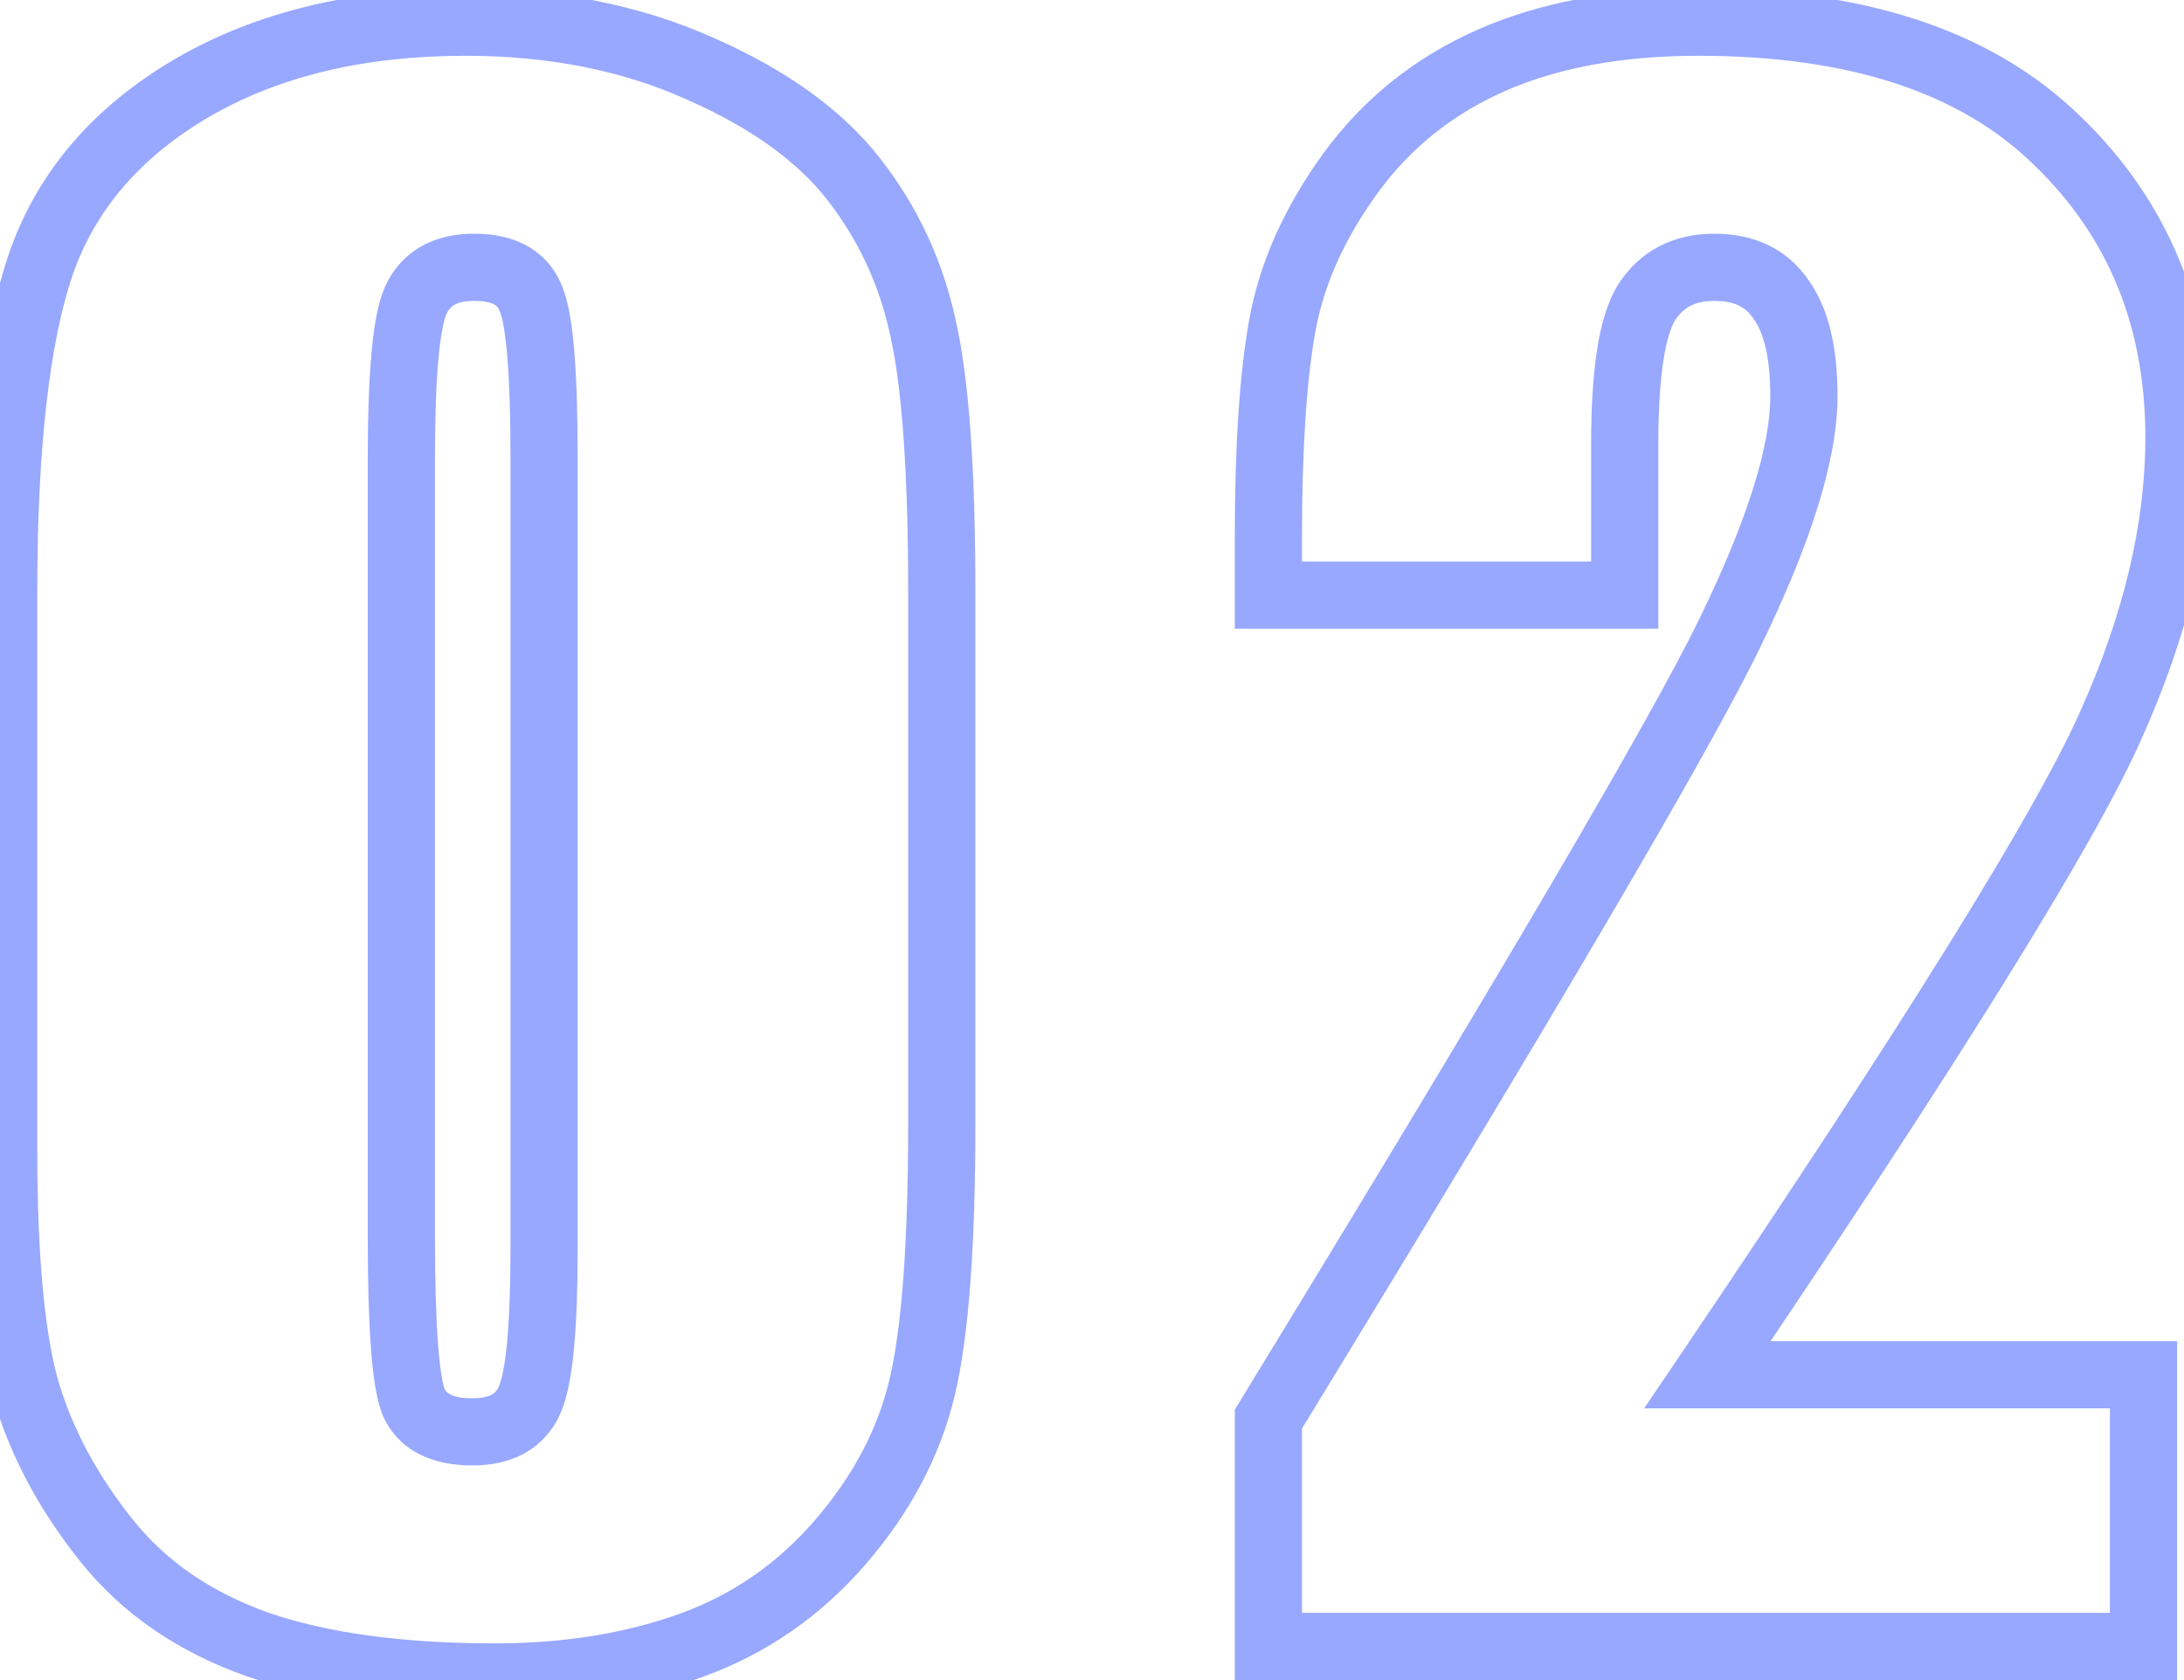 <svg width="65" height="50" viewBox="0 0 65 50" fill="none" xmlns="http://www.w3.org/2000/svg">
<path d="M25.012 45.895L24.255 45.241L25.012 45.895ZM7.668 48.941L7.334 49.884L7.343 49.887L7.668 48.941ZM0.812 41.5L-0.144 41.791L-0.143 41.794L0.812 41.5ZM1.223 7.838L0.279 7.506L0.277 7.514L1.223 7.838ZM5.705 2.623L5.202 1.759L5.198 1.761L5.705 2.623ZM20.822 2.037L20.414 2.95L20.421 2.953L20.822 2.037ZM27.473 9.771L26.495 9.981L26.497 9.992L27.473 9.771ZM15.812 8.922L14.873 9.264L14.879 9.281L14.886 9.298L15.812 8.922ZM12.355 8.98L11.436 8.587L11.434 8.593L11.431 8.6L12.355 8.98ZM12.326 41.764L11.414 42.173L11.419 42.186L11.426 42.198L12.326 41.764ZM27.029 17.623V33.443H29.029V17.623H27.029ZM27.029 33.443C27.029 37.026 26.832 39.544 26.471 41.063L28.416 41.526C28.836 39.765 29.029 37.048 29.029 33.443H27.029ZM26.471 41.063C26.121 42.531 25.393 43.922 24.255 45.241L25.769 46.548C27.091 45.015 27.984 43.34 28.416 41.526L26.471 41.063ZM24.255 45.241C23.134 46.539 21.793 47.464 20.22 48.03L20.897 49.912C22.8 49.227 24.428 48.101 25.769 46.548L24.255 45.241ZM20.22 48.03C18.607 48.61 16.78 48.908 14.729 48.908V50.908C16.974 50.908 19.034 50.581 20.897 49.912L20.22 48.03ZM14.729 48.908C11.964 48.908 9.729 48.593 7.993 47.996L7.343 49.887C9.357 50.579 11.829 50.908 14.729 50.908V48.908ZM8.002 47.999C6.281 47.389 4.949 46.464 3.965 45.239L2.406 46.491C3.649 48.04 5.305 49.166 7.334 49.884L8.002 47.999ZM3.965 45.239C2.922 43.94 2.196 42.595 1.768 41.206L-0.143 41.794C0.367 43.452 1.222 45.017 2.406 46.491L3.965 45.239ZM1.769 41.209C1.346 39.816 1.109 37.499 1.109 34.176H-0.891C-0.891 37.532 -0.658 40.098 -0.144 41.791L1.769 41.209ZM1.109 34.176V17.623H-0.891V34.176H1.109ZM1.109 17.623C1.109 13.297 1.481 10.17 2.169 8.162L0.277 7.514C-0.52 9.842 -0.891 13.238 -0.891 17.623H1.109ZM2.166 8.169C2.84 6.252 4.162 4.69 6.212 3.485L5.198 1.761C2.795 3.173 1.129 5.088 0.279 7.506L2.166 8.169ZM6.208 3.487C8.271 2.286 10.803 1.66 13.85 1.66V-0.34C10.529 -0.34 7.631 0.343 5.202 1.759L6.208 3.487ZM13.85 1.66C16.328 1.66 18.51 2.098 20.414 2.95L21.231 1.124C19.033 0.141 16.566 -0.34 13.85 -0.34V1.66ZM20.421 2.953C22.37 3.807 23.748 4.822 24.632 5.961L26.212 4.735C25.064 3.256 23.376 2.064 21.224 1.121L20.421 2.953ZM24.632 5.961C25.554 7.149 26.174 8.485 26.495 9.981L28.451 9.562C28.068 7.776 27.321 6.163 26.212 4.735L24.632 5.961ZM26.497 9.992C26.842 11.517 27.029 14.039 27.029 17.623H29.029C29.029 14.019 28.845 11.307 28.448 9.551L26.497 9.992ZM17.193 13.639C17.193 12.366 17.161 11.313 17.095 10.489C17.031 9.701 16.929 9.014 16.739 8.546L14.886 9.298C14.95 9.455 15.038 9.866 15.101 10.65C15.162 11.399 15.193 12.392 15.193 13.639H17.193ZM16.752 8.58C16.559 8.047 16.207 7.613 15.706 7.328C15.226 7.054 14.673 6.955 14.113 6.955V8.955C14.452 8.955 14.631 9.017 14.717 9.066C14.783 9.103 14.832 9.152 14.873 9.264L16.752 8.58ZM14.113 6.955C13.548 6.955 12.995 7.065 12.511 7.348C12.015 7.637 11.659 8.068 11.436 8.587L13.275 9.374C13.345 9.21 13.429 9.128 13.518 9.075C13.62 9.016 13.8 8.955 14.113 8.955V6.955ZM11.431 8.6C11.232 9.082 11.121 9.768 11.052 10.555C10.98 11.372 10.945 12.403 10.945 13.639H12.945C12.945 12.433 12.979 11.466 13.044 10.731C13.111 9.966 13.206 9.543 13.28 9.361L11.431 8.6ZM10.945 13.639V36.783H12.945V13.639H10.945ZM10.945 36.783C10.945 38.172 10.977 39.304 11.043 40.17C11.106 40.983 11.206 41.709 11.414 42.173L13.239 41.355C13.193 41.252 13.102 40.864 13.038 40.017C12.977 39.224 12.945 38.149 12.945 36.783H10.945ZM11.426 42.198C11.931 43.245 12.968 43.613 14.055 43.613V41.613C13.383 41.613 13.268 41.415 13.227 41.329L11.426 42.198ZM14.055 43.613C14.615 43.613 15.164 43.508 15.645 43.231C16.141 42.945 16.494 42.517 16.708 41.998L14.858 41.236C14.799 41.381 14.727 41.451 14.647 41.498C14.552 41.553 14.373 41.613 14.055 41.613V43.613ZM16.708 41.998C16.905 41.519 17.017 40.852 17.087 40.09C17.159 39.301 17.193 38.313 17.193 37.135H15.193C15.193 38.281 15.159 39.202 15.095 39.907C15.028 40.639 14.935 41.051 14.858 41.236L16.708 41.998ZM17.193 37.135V13.639H15.193V37.135H17.193ZM63.795 40.914H64.795V39.914H63.795V40.914ZM63.795 49V50H64.795V49H63.795ZM37.75 49H36.75V50H37.75V49ZM37.75 42.232L36.897 41.711L36.75 41.951V42.232H37.75ZM51.49 18.824L50.591 18.386L50.59 18.389L51.49 18.824ZM53.014 8.922L52.182 9.477L52.191 9.491L52.202 9.506L53.014 8.922ZM49 9.01L48.157 8.471L48.152 8.48L48.147 8.488L49 9.01ZM48.355 17.711V18.711H49.355V17.711H48.355ZM37.75 17.711H36.75V18.711H37.75V17.711ZM38.16 9.713L39.144 9.89L39.145 9.887L38.16 9.713ZM61.217 4.176L60.518 4.892L60.524 4.897L61.217 4.176ZM62.799 21.637L61.887 21.225L61.885 21.23L62.799 21.637ZM50.816 40.914L49.988 40.354L48.933 41.914H50.816V40.914ZM62.795 40.914V49H64.795V40.914H62.795ZM63.795 48H37.75V50H63.795V48ZM38.75 49V42.232H36.75V49H38.75ZM38.603 42.754C46.306 30.156 50.919 22.303 52.391 19.26L50.59 18.389C49.171 21.322 44.623 29.075 36.897 41.711L38.603 42.754ZM52.389 19.262C53.867 16.227 54.688 13.711 54.688 11.793H52.688C52.688 13.234 52.043 15.406 50.591 18.386L52.389 19.262ZM54.688 11.793C54.688 10.422 54.455 9.214 53.826 8.338L52.202 9.506C52.471 9.88 52.688 10.586 52.688 11.793H54.688ZM53.846 8.367C53.199 7.396 52.192 6.955 51.022 6.955V8.955C51.648 8.955 51.969 9.158 52.182 9.477L53.846 8.367ZM51.022 6.955C49.813 6.955 48.806 7.455 48.157 8.471L49.843 9.548C50.092 9.158 50.433 8.955 51.022 8.955V6.955ZM48.147 8.488C47.83 9.006 47.643 9.684 47.528 10.432C47.41 11.199 47.355 12.125 47.355 13.199H49.355C49.355 12.184 49.408 11.367 49.505 10.736C49.605 10.089 49.74 9.717 49.853 9.531L48.147 8.488ZM47.355 13.199V17.711H49.355V13.199H47.355ZM48.355 16.711H37.75V18.711H48.355V16.711ZM38.75 17.711V15.982H36.75V17.711H38.75ZM38.75 15.982C38.75 13.35 38.886 11.328 39.144 9.89L37.176 9.536C36.887 11.145 36.75 13.303 36.75 15.982H38.75ZM39.145 9.887C39.388 8.516 39.991 7.141 40.992 5.758L39.371 4.586C38.224 6.172 37.479 7.824 37.175 9.538L39.145 9.887ZM40.992 5.758C41.96 4.421 43.215 3.409 44.776 2.717L43.966 0.888C42.09 1.72 40.552 2.954 39.371 4.586L40.992 5.758ZM44.776 2.717C46.337 2.025 48.253 1.66 50.553 1.66V-0.34C48.048 -0.34 45.843 0.057 43.966 0.888L44.776 2.717ZM50.553 1.66C55.105 1.66 58.367 2.793 60.519 4.892L61.915 3.46C59.262 0.871 55.415 -0.34 50.553 -0.34V1.66ZM60.524 4.897C62.736 7.02 63.85 9.702 63.85 13.023H65.85C65.85 9.197 64.541 5.98 61.909 3.454L60.524 4.897ZM63.85 13.023C63.85 15.568 63.209 18.299 61.888 21.225L63.71 22.048C65.123 18.92 65.85 15.908 65.85 13.023H63.85ZM61.885 21.23C60.581 24.16 56.643 30.508 49.988 40.354L51.645 41.474C58.271 31.672 62.322 25.168 63.712 22.043L61.885 21.23ZM50.816 41.914H63.795V39.914H50.816V41.914Z" fill="#7E92FF" fill-opacity="0.8"/>
</svg>
